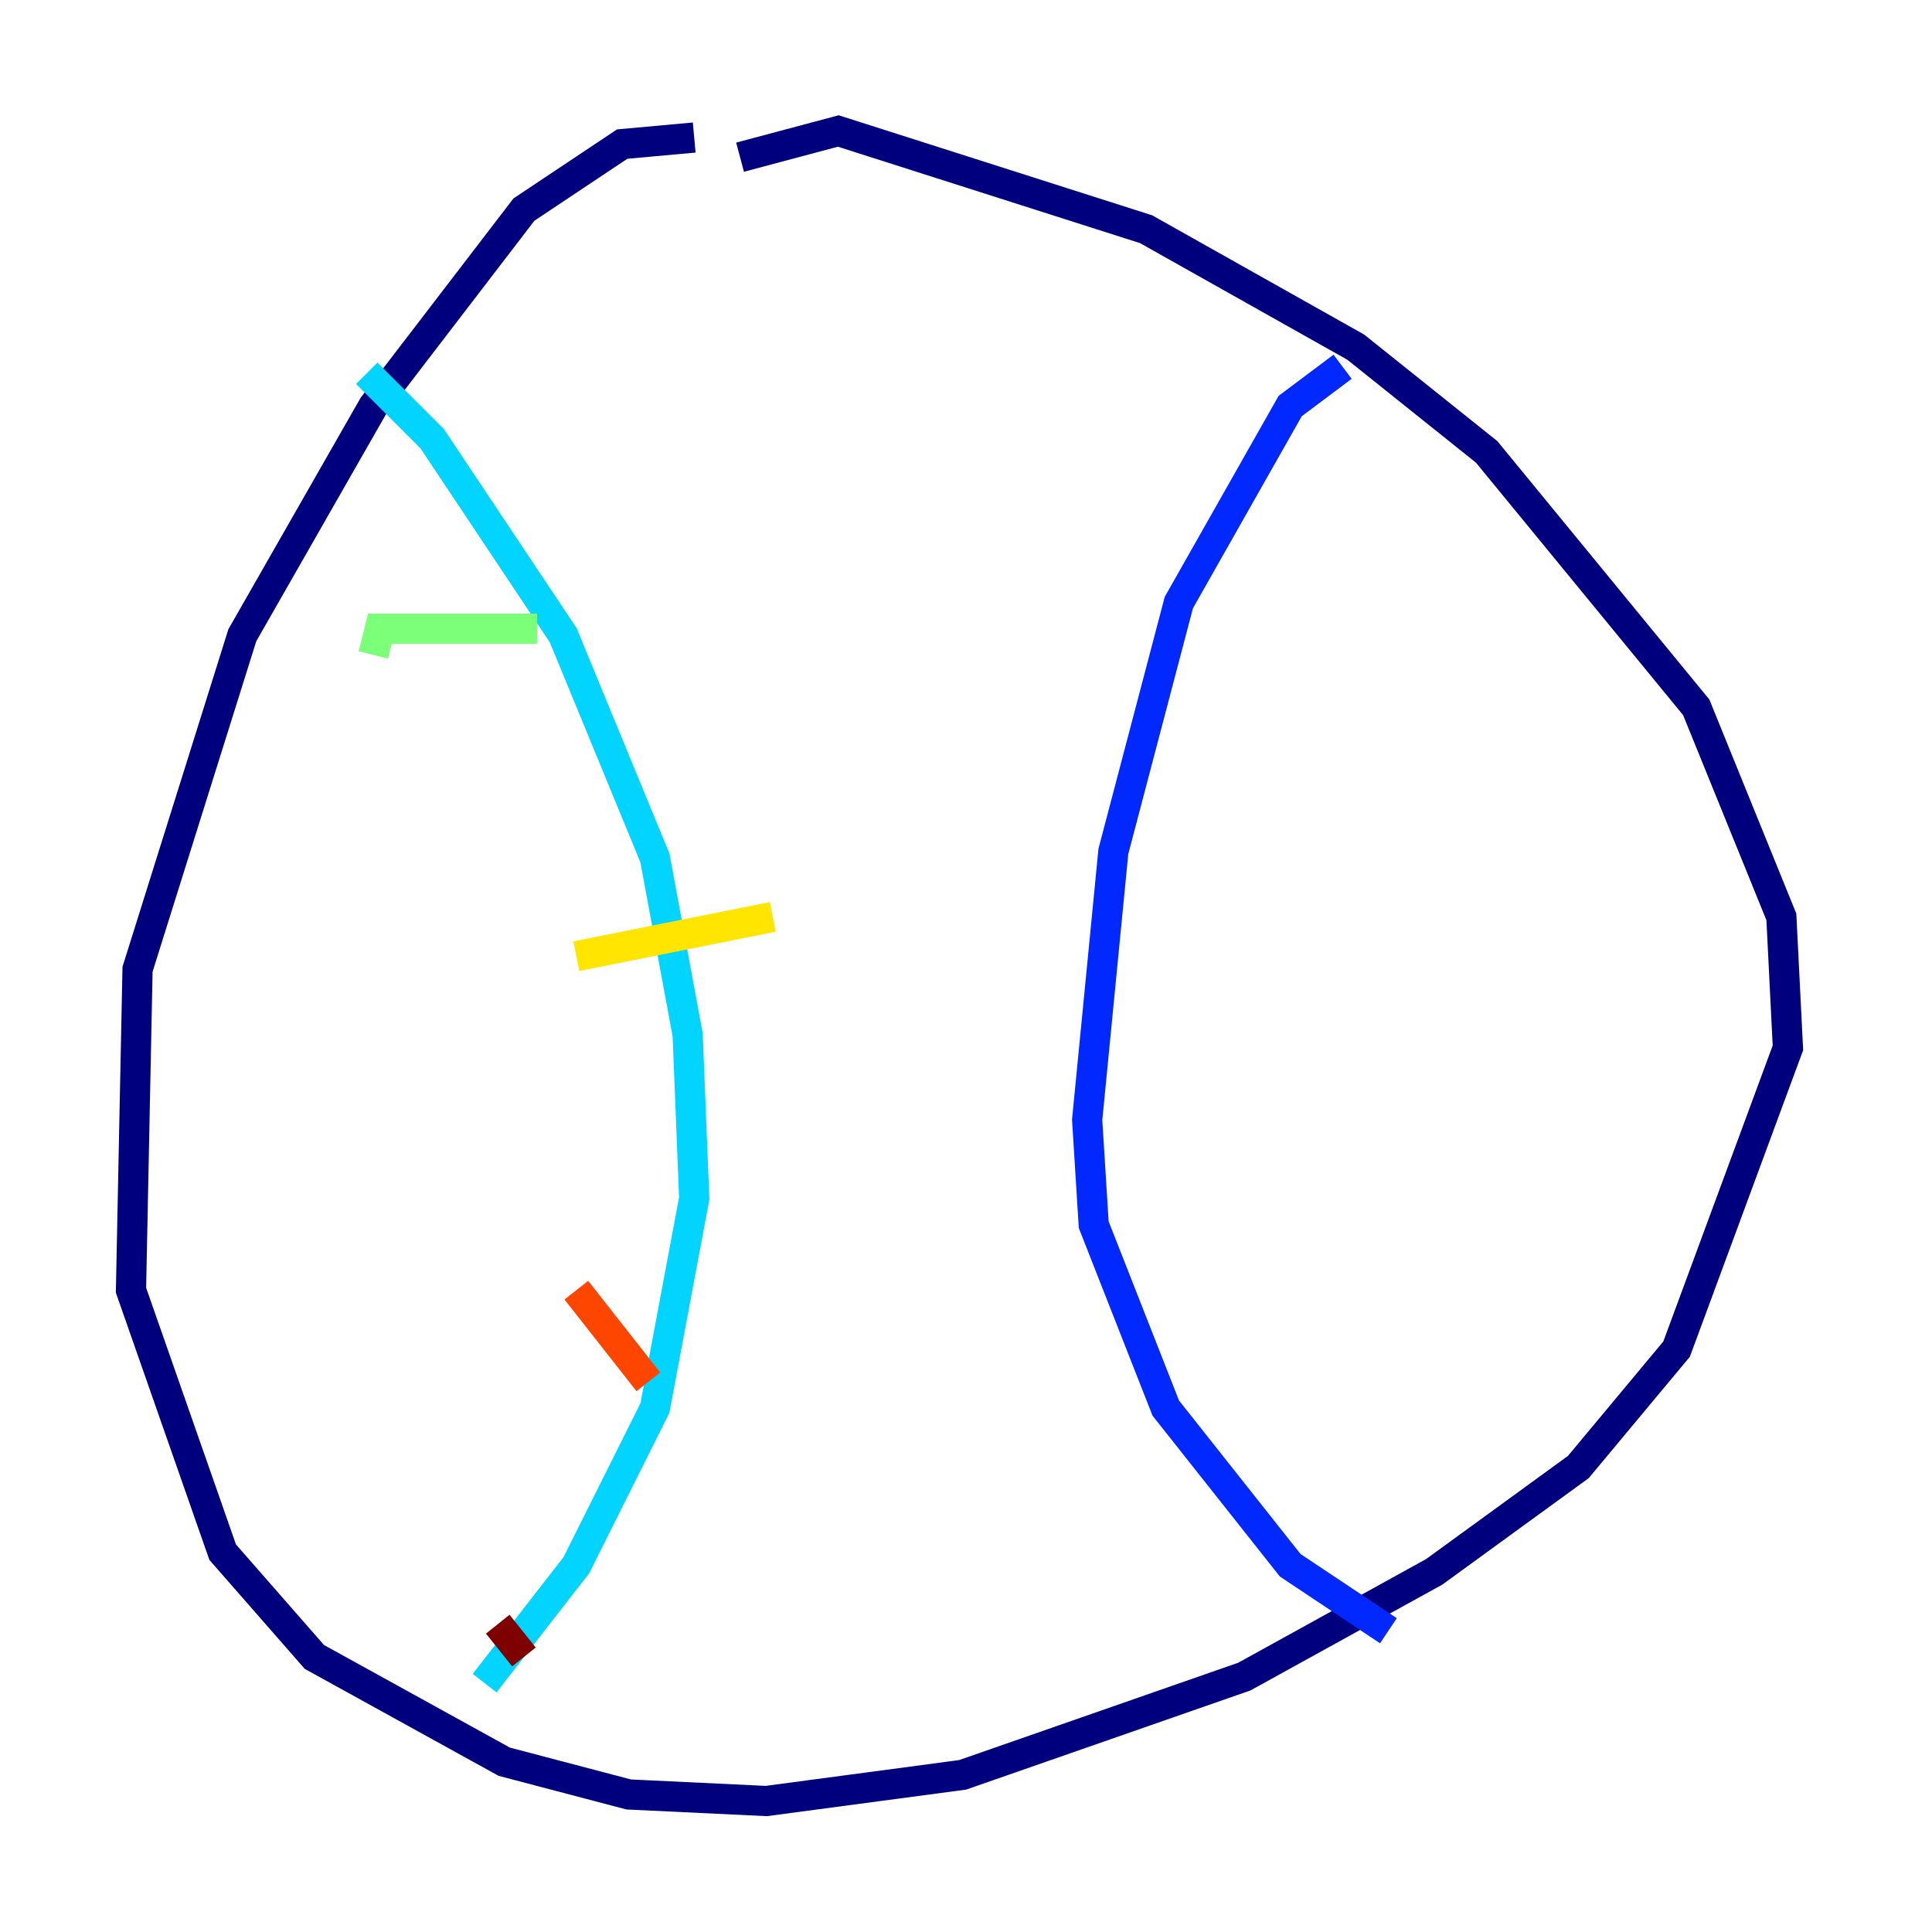 <?xml version="1.0" encoding="utf-8" ?>
<svg baseProfile="tiny" height="128" version="1.2" viewBox="0,0,128,128" width="128" xmlns="http://www.w3.org/2000/svg" xmlns:ev="http://www.w3.org/2001/xml-events" xmlns:xlink="http://www.w3.org/1999/xlink"><defs /><polyline fill="none" points="45.993,9.112 41.22,9.546 34.712,13.885 24.732,26.902 16.054,42.088 9.112,64.217 8.678,85.478 14.752,102.834 20.827,109.776 33.41,116.719 41.654,118.888 50.766,119.322 63.783,117.586 82.441,111.078 95.024,104.136 104.57,97.193 111.078,89.383 118.454,69.424 118.02,60.746 112.38,46.861 98.495,29.939 89.817,22.997 75.932,15.186 55.539,8.678 49.031,10.414" stroke="#00007f" stroke-width="2" /><polyline fill="none" points="88.949,24.298 85.478,26.902 78.102,39.919 73.763,56.407 72.027,74.197 72.461,81.139 77.234,93.288 85.478,103.702 91.986,108.041" stroke="#0028ff" stroke-width="2" /><polyline fill="none" points="24.298,24.732 28.637,29.071 37.315,42.088 43.39,56.841 45.559,68.556 45.993,79.403 43.39,93.288 38.183,103.702 32.108,111.512" stroke="#00d4ff" stroke-width="2" /><polyline fill="none" points="24.732,43.39 25.166,41.654 35.58,41.654" stroke="#7cff79" stroke-width="2" /><polyline fill="none" points="38.183,63.349 51.2,60.746" stroke="#ffe500" stroke-width="2" /><polyline fill="none" points="38.183,85.478 42.956,91.552" stroke="#ff4600" stroke-width="2" /><polyline fill="none" points="32.976,107.607 34.712,109.776" stroke="#7f0000" stroke-width="2" /></svg>